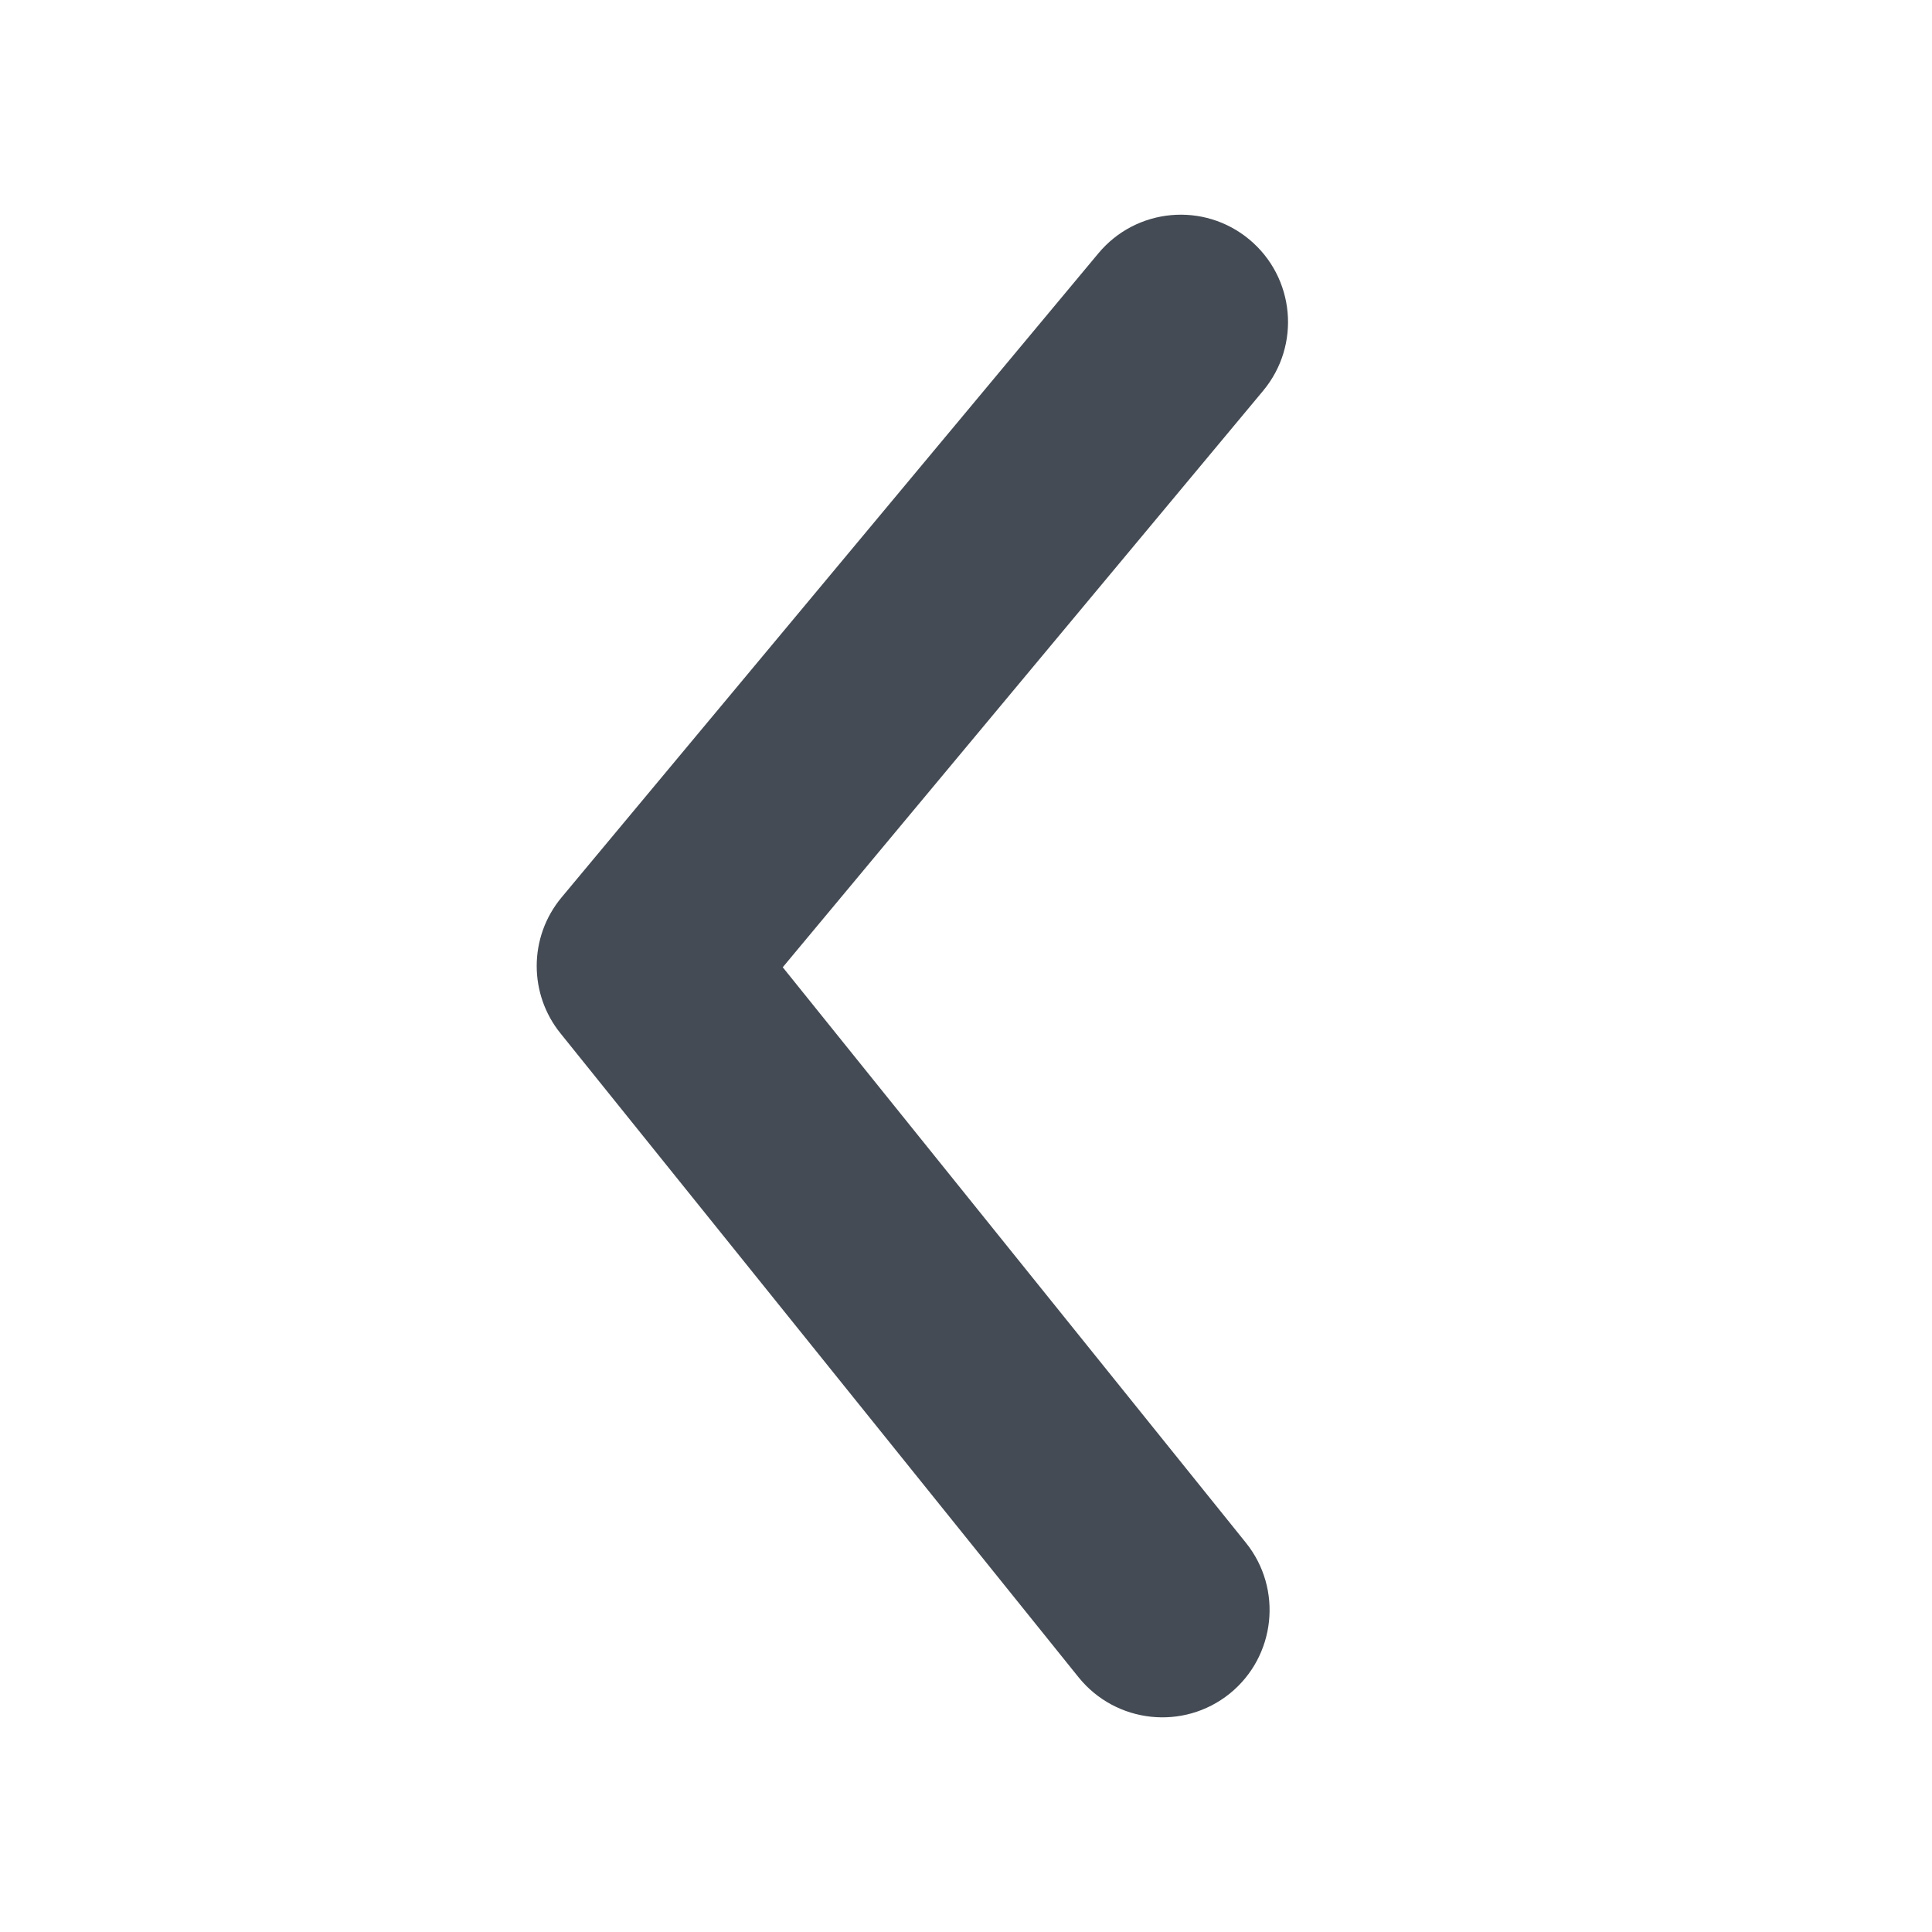 <svg width="20" height="20" viewBox="0 0 20 20" fill="none" xmlns="http://www.w3.org/2000/svg">
<path fill-rule="evenodd" clip-rule="evenodd" d="M5.556 10C5.556 9.747 5.642 9.495 5.814 9.289L11.37 2.623C11.762 2.151 12.463 2.087 12.934 2.48C13.405 2.873 13.469 3.573 13.076 4.045L8.103 10.013L12.897 15.97C13.282 16.448 13.206 17.148 12.729 17.533C12.251 17.917 11.552 17.841 11.166 17.364L5.802 10.697C5.638 10.494 5.556 10.247 5.556 10Z" fill="#444B54"/>
</svg>
